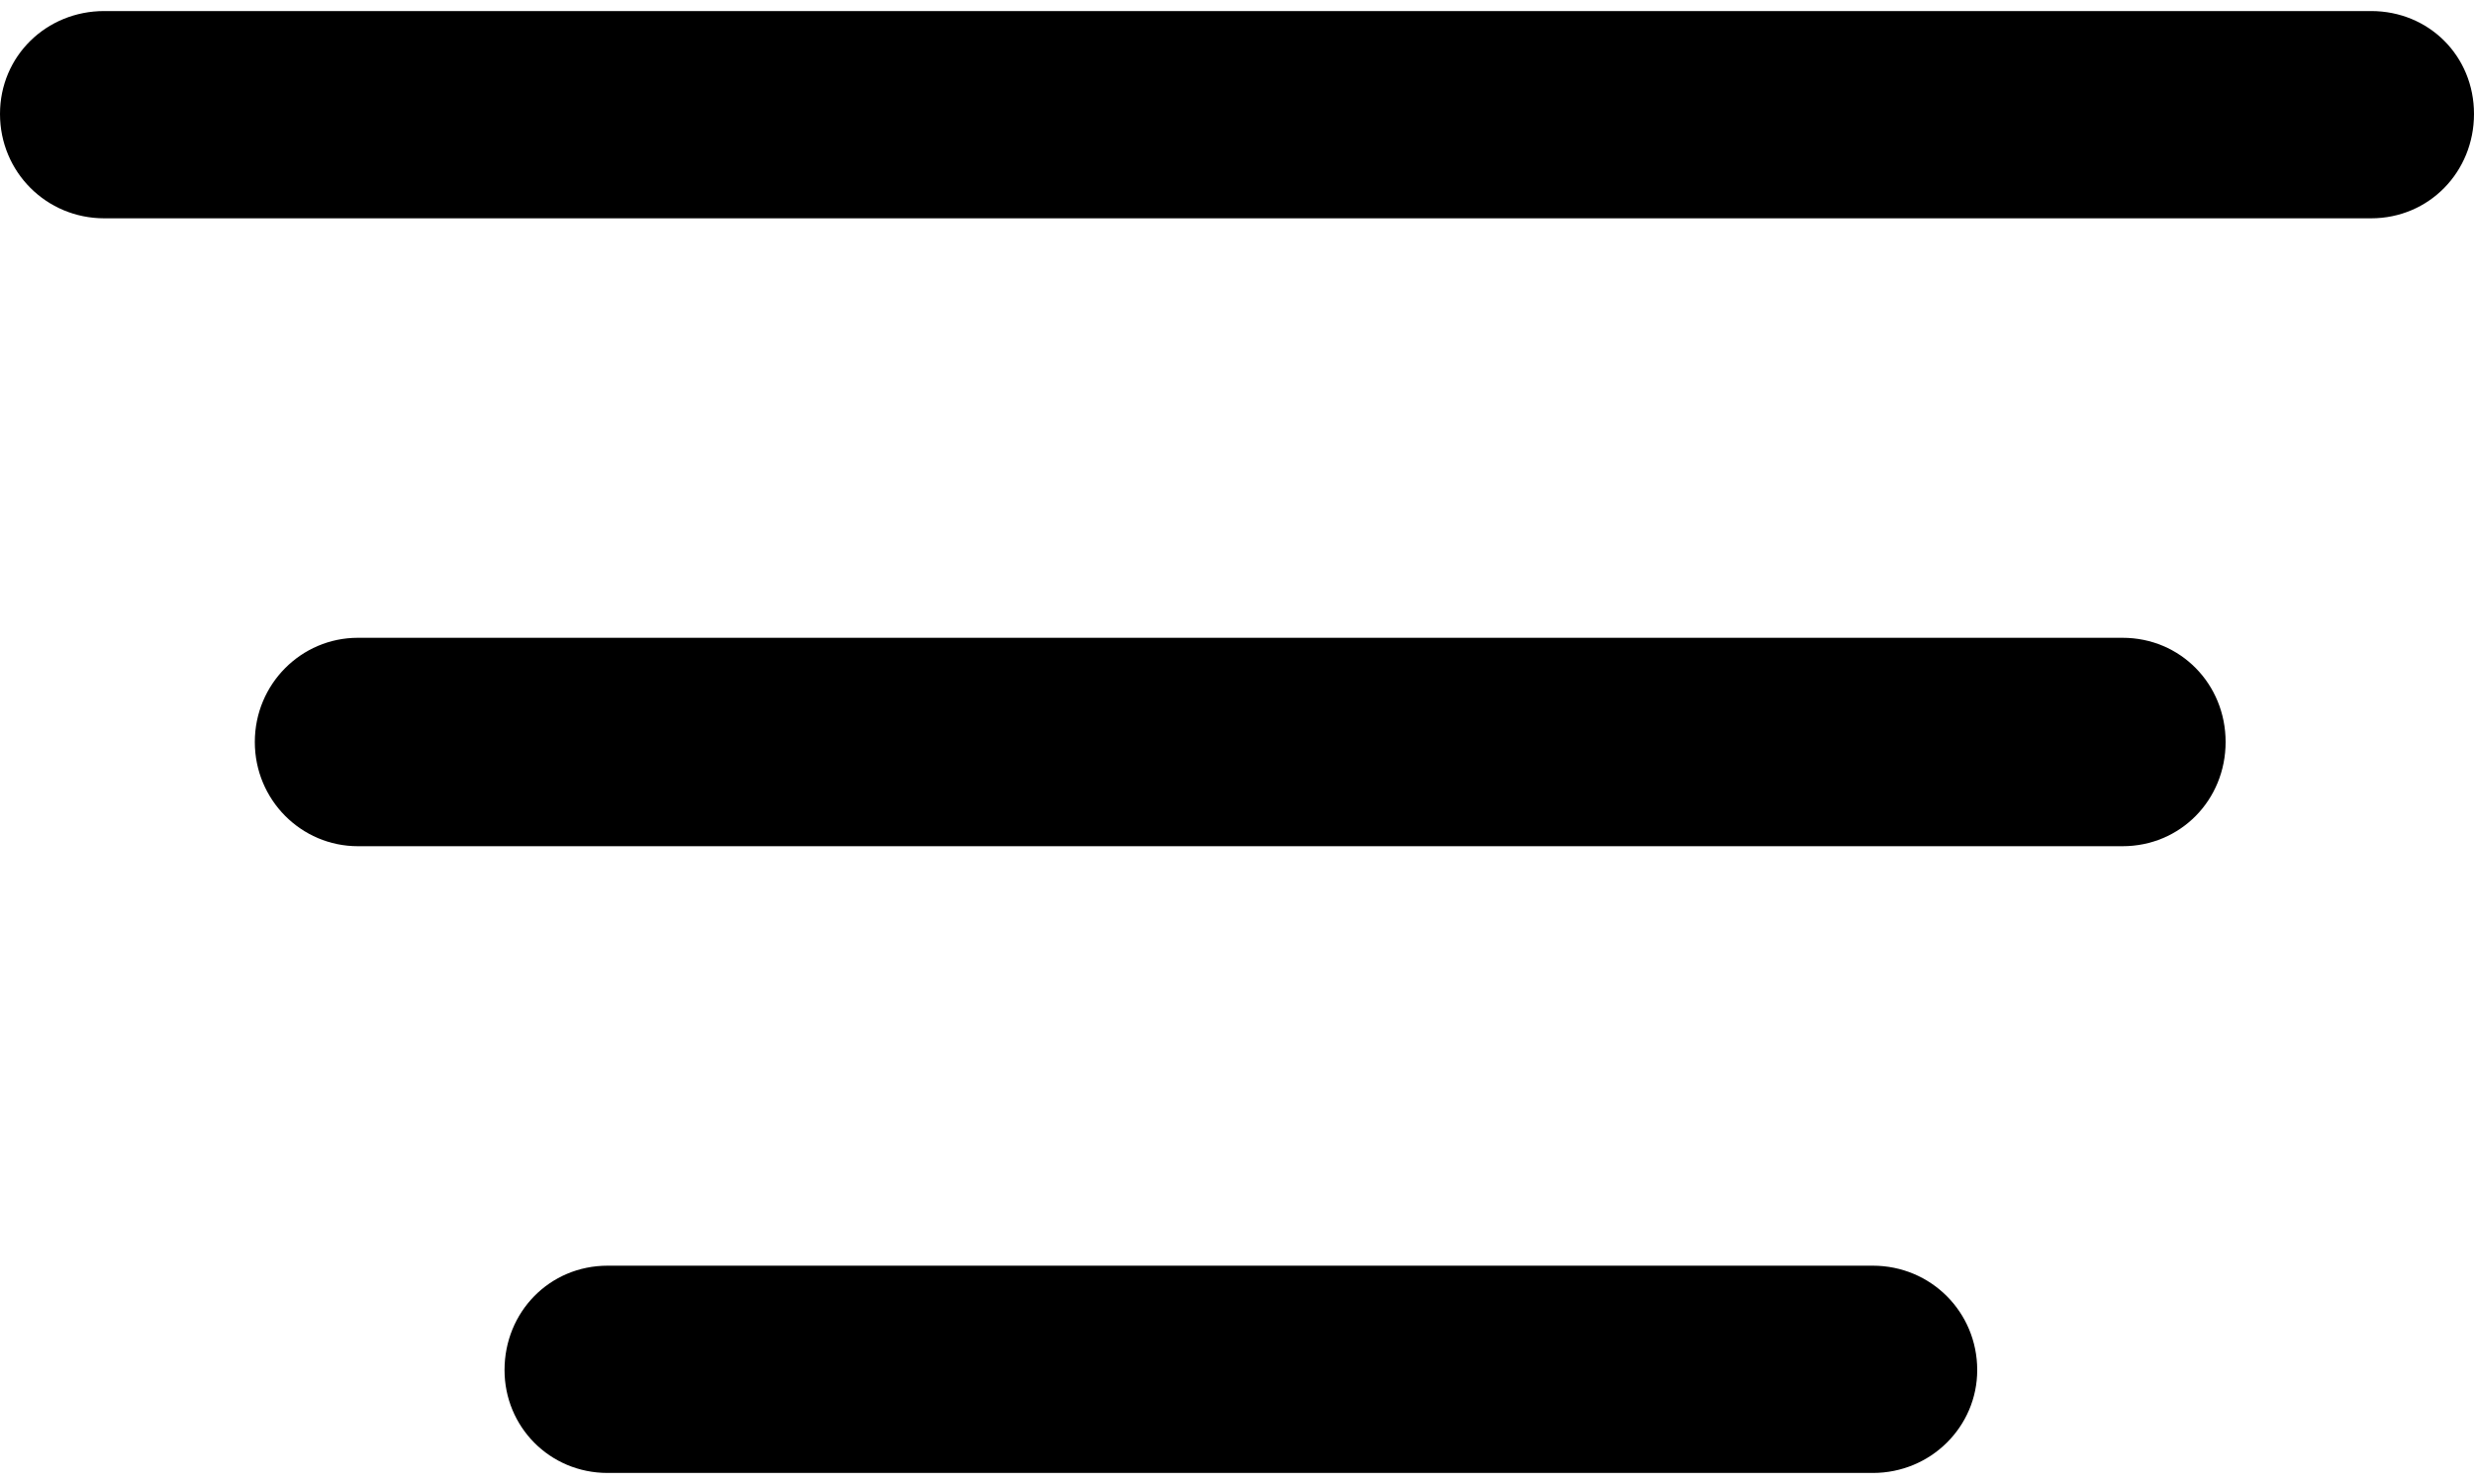 <?xml version="1.0" encoding="UTF-8"?>
<svg width="15px" height="9px" viewBox="0 0 15 9" version="1.1" xmlns="http://www.w3.org/2000/svg" xmlns:xlink="http://www.w3.org/1999/xlink">
    <title>Shape</title>
    <g id="web" stroke="none" stroke-width="1" fill="none" fill-rule="evenodd">
        <g id="2025-Aug-projects" transform="translate(-1455, -311)" fill="currentColor" fill-rule="nonzero">
            <g id="Frame" transform="translate(249, 0)">
                <g id="project-setting-bar" transform="translate(264, 300)">
                    <g id="Stack-2" transform="translate(942, 8)">
                        <path d="M0.632,4.324 L14.376,4.324 C14.727,4.324 15,4.043 15,3.691 C15,3.34 14.727,3.067 14.376,3.067 L0.632,3.067 C0.281,3.067 0,3.34 0,3.691 C0,4.043 0.281,4.324 0.632,4.324 Z M2.17,8.132 L12.869,8.132 C13.221,8.132 13.494,7.851 13.494,7.5 C13.494,7.149 13.221,6.868 12.869,6.868 L2.17,6.868 C1.826,6.868 1.545,7.149 1.545,7.5 C1.545,7.851 1.826,8.132 2.17,8.132 Z M3.684,11.933 L11.355,11.933 C11.707,11.933 11.988,11.652 11.988,11.309 C11.988,10.957 11.707,10.676 11.355,10.676 L3.684,10.676 C3.332,10.676 3.059,10.957 3.059,11.309 C3.059,11.652 3.332,11.933 3.684,11.933 Z" id="Shape"></path>
                    </g>
                </g>
            </g>
        </g>
    </g>
</svg>